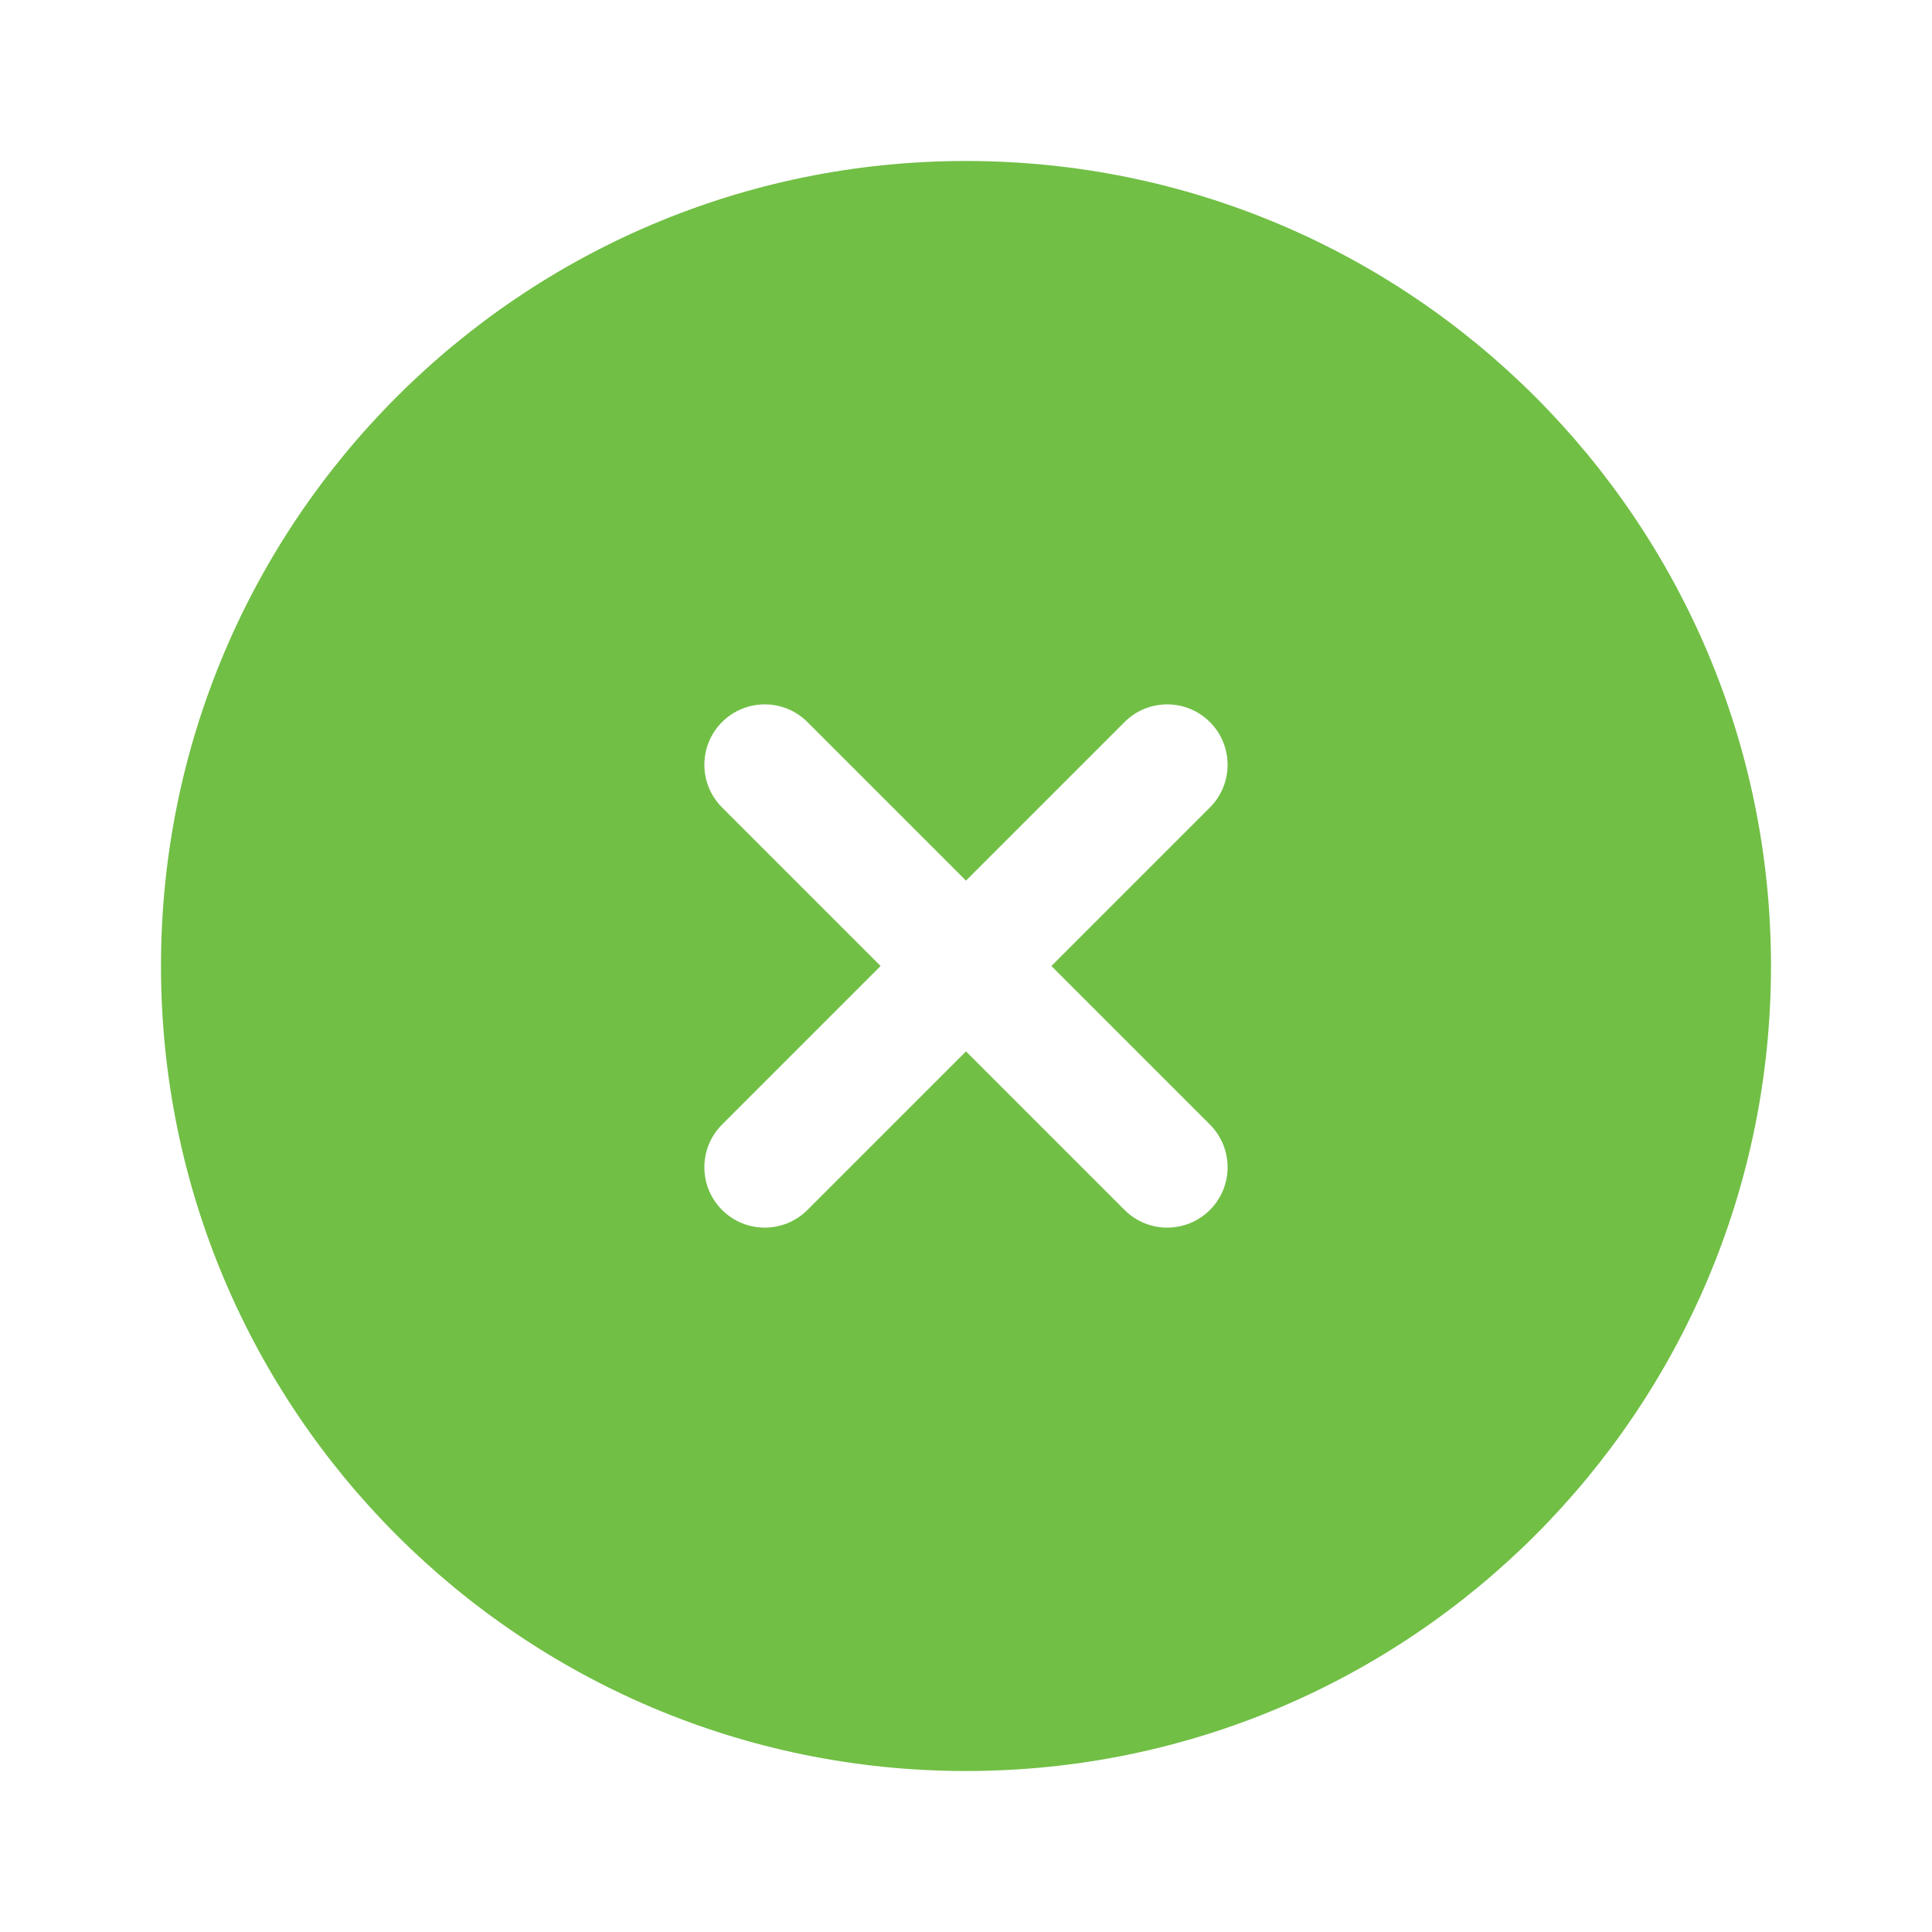 <svg width="64" height="64" viewBox="0 0 64 64" fill="none" xmlns="http://www.w3.org/2000/svg">
<path fill-rule="evenodd" clip-rule="evenodd" d="M58.666 32C58.666 46.728 46.727 58.667 32 58.667C17.272 58.667 5.333 46.728 5.333 32C5.333 17.273 17.272 5.333 32 5.333C46.727 5.333 58.666 17.273 58.666 32ZM23.919 23.919C24.7 23.138 25.966 23.138 26.747 23.919L32 29.172L37.252 23.919C38.033 23.138 39.299 23.138 40.08 23.919C40.861 24.7 40.861 25.967 40.08 26.748L34.828 32L40.08 37.252C40.861 38.034 40.861 39.3 40.08 40.081C39.299 40.862 38.033 40.862 37.252 40.081L32 34.829L26.747 40.081C25.966 40.862 24.7 40.862 23.919 40.081C23.138 39.3 23.138 38.034 23.919 37.253L29.171 32L23.919 26.748C23.138 25.967 23.138 24.7 23.919 23.919Z" fill="#71BF45"/>
</svg>
